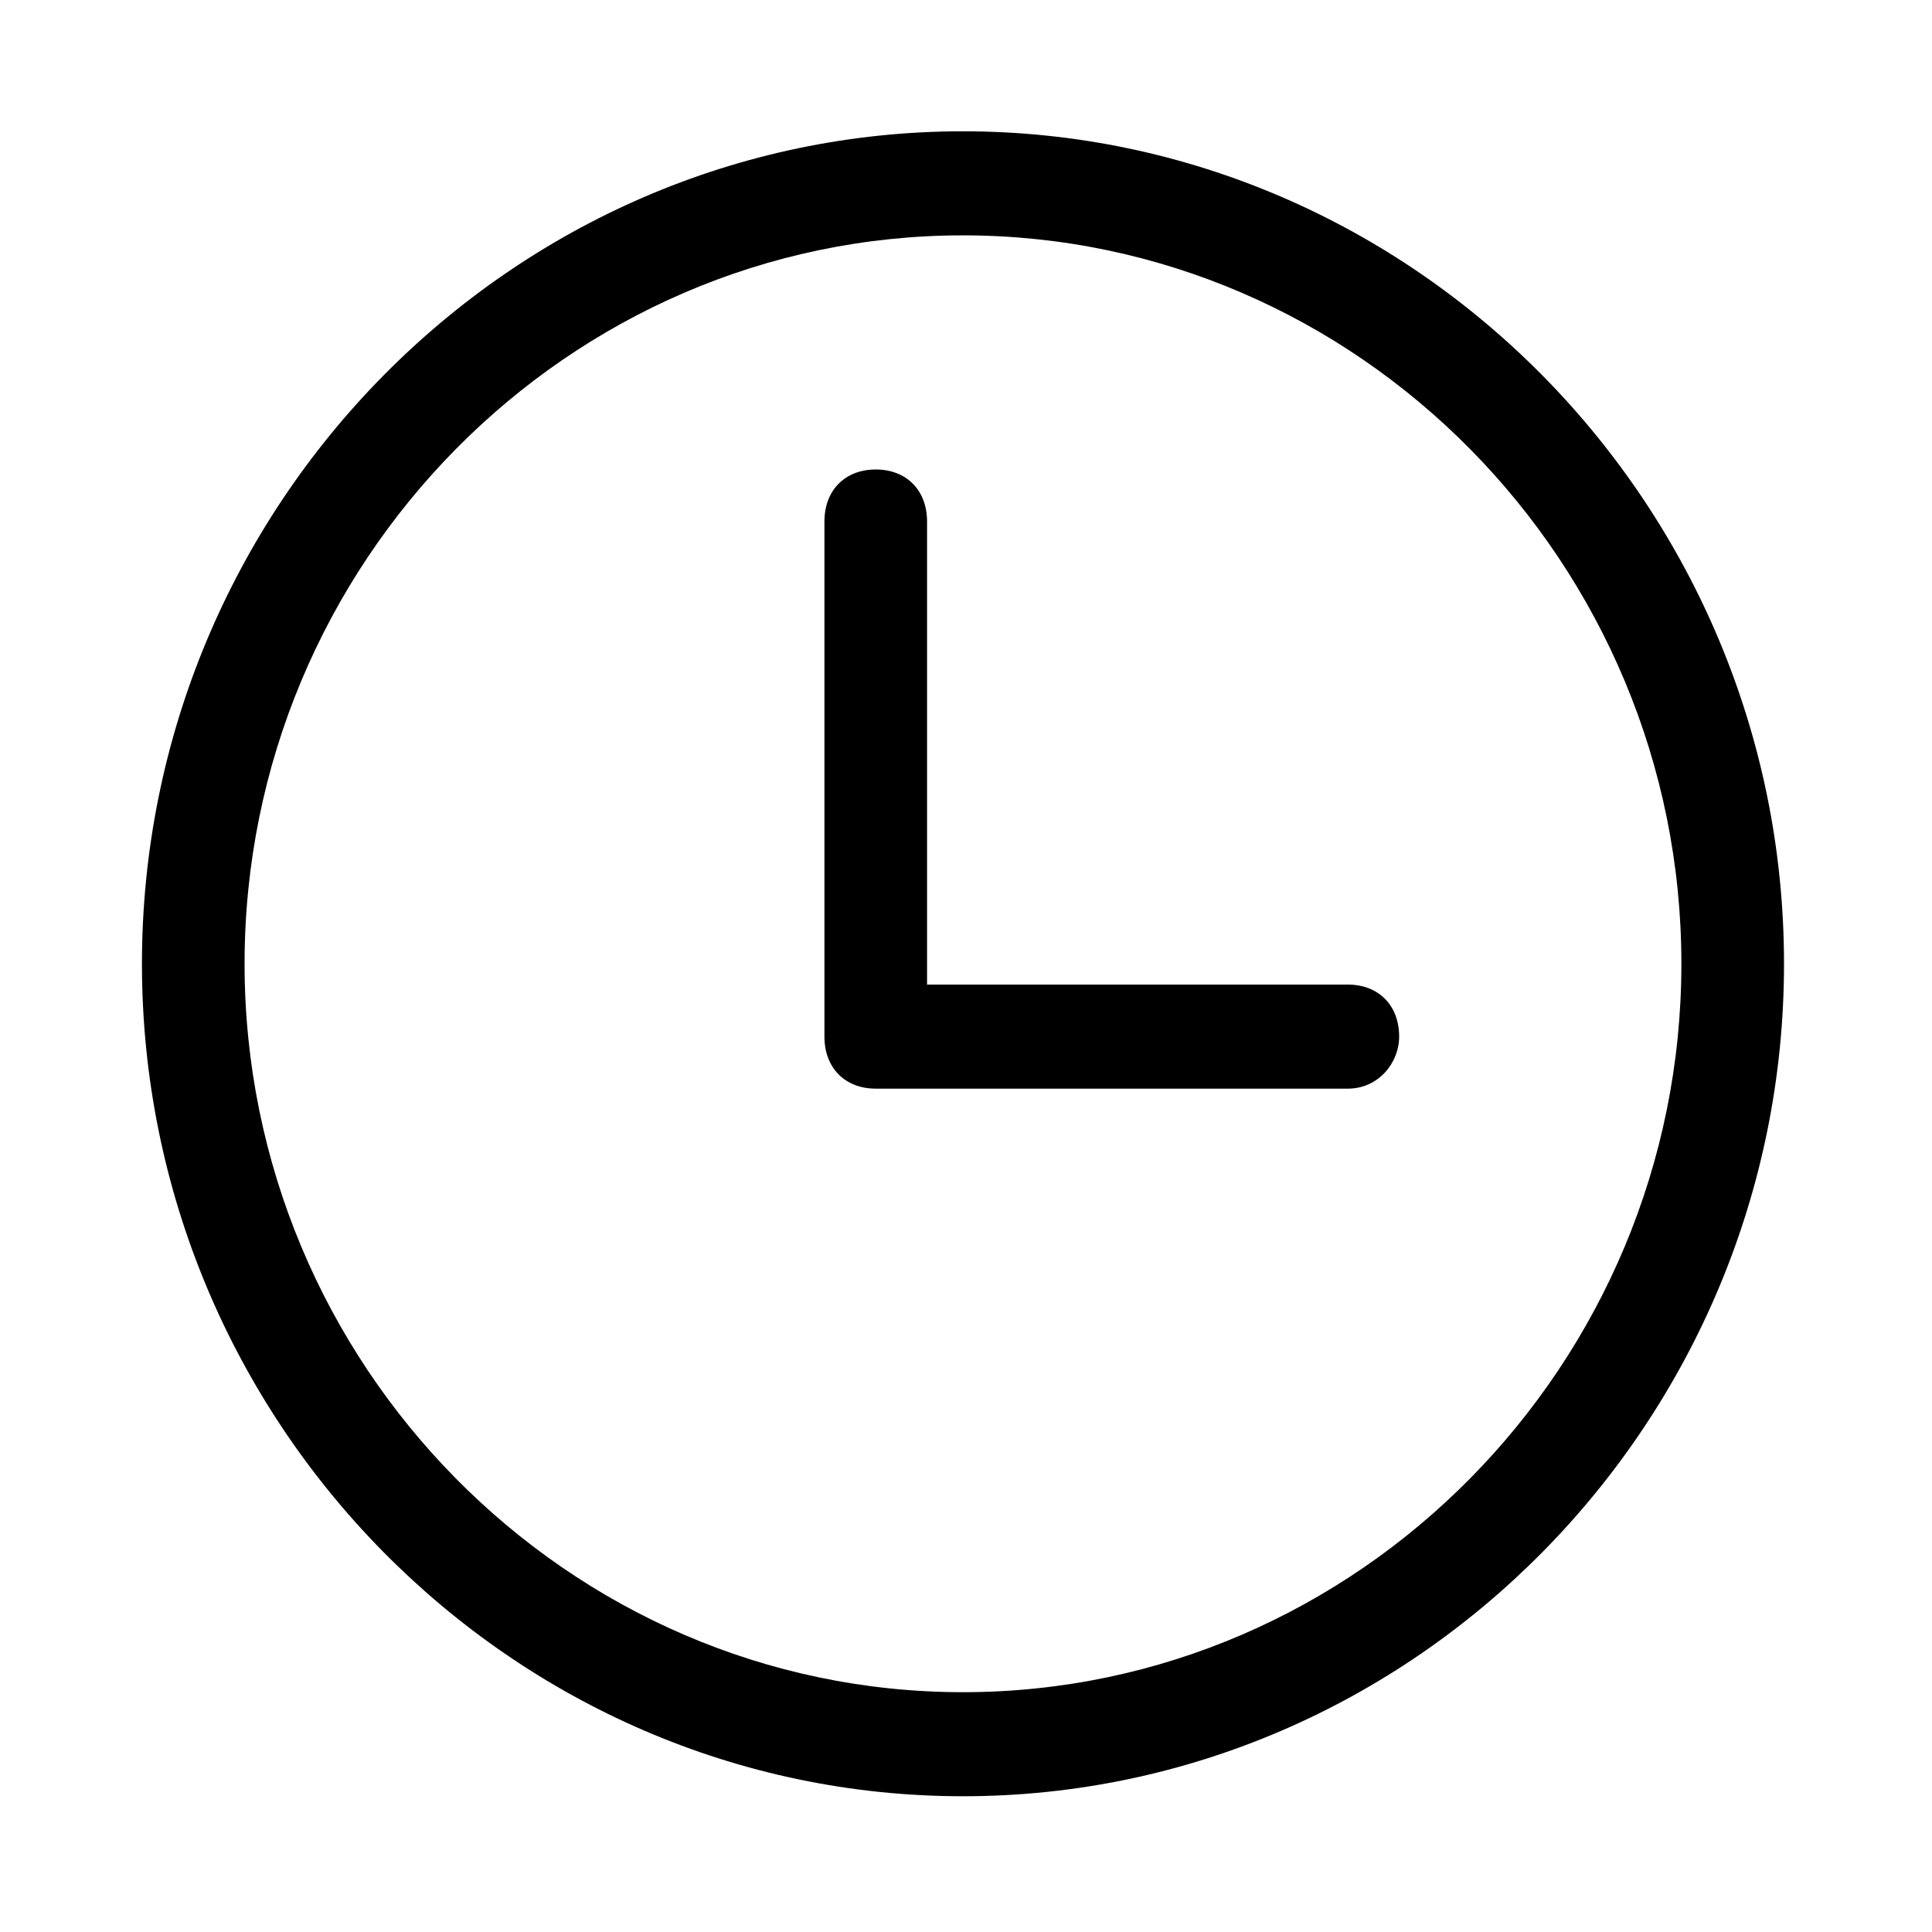 <svg class="icon" viewBox="0 0 1024 1024" xmlns="http://www.w3.org/2000/svg" width="200" height="200"><defs><style/></defs><path d="M510.4 952.05c-239.344 0-435.167-198.552-435.167-441.227 0-242.679 195.824-441.232 435.168-441.232 239.339 0 435.163 198.553 435.163 441.232 0 242.674-195.824 441.227-435.163 441.227zm0-827.306c-209.426 0-380.772 173.734-380.772 386.078 0 212.34 171.346 386.074 380.773 386.074 209.42 0 380.767-173.734 380.767-386.074 0-212.344-171.347-386.078-380.767-386.078zm0 0"/><path d="M714.381 577.006H464.164c-16.32 0-27.198-11.03-27.198-27.577V276.42c0-16.547 10.879-27.577 27.198-27.577 16.32 0 27.197 11.03 27.197 27.577v245.433h223.02c16.32 0 27.198 11.03 27.198 27.577 0 13.787-10.879 27.577-27.198 27.577zm0 0"/></svg>